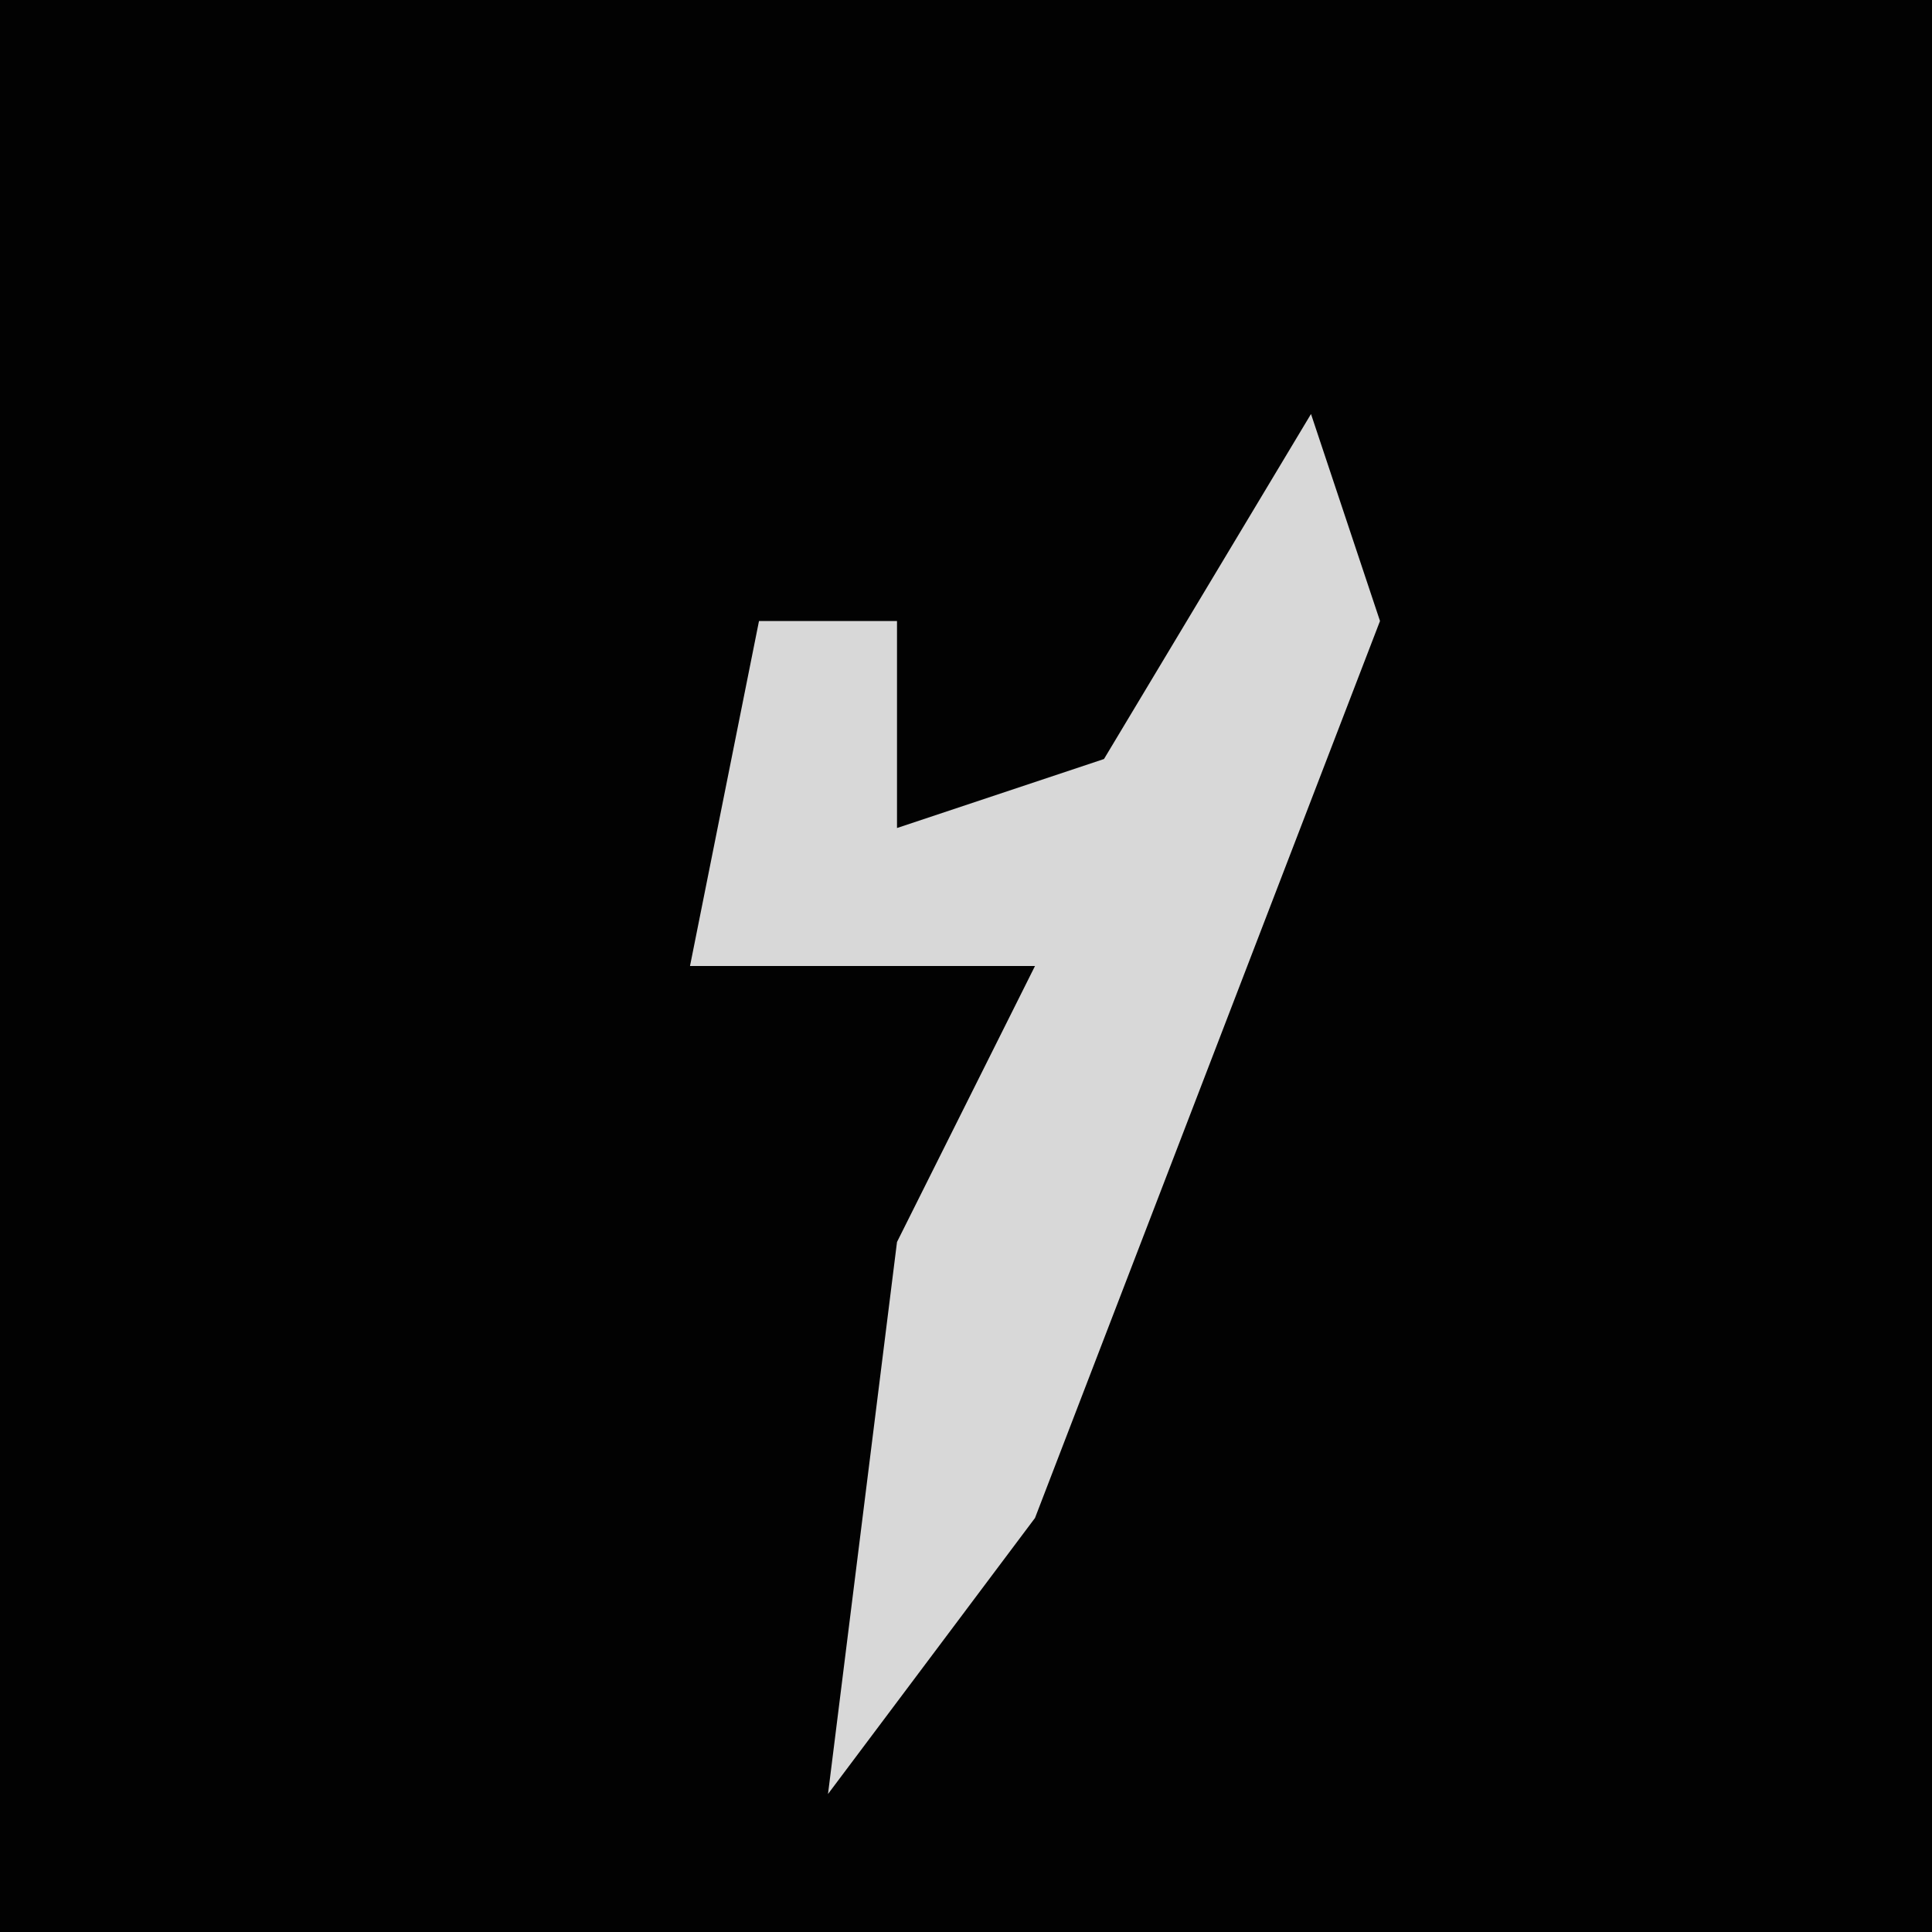 <?xml version="1.0" encoding="UTF-8"?>
<svg version="1.1" xmlns="http://www.w3.org/2000/svg" width="28" height="28">
<path d="M0,0 L28,0 L28,28 L0,28 Z " fill="#020202" transform="translate(0,0)"/>
<path d="M0,0 L1,3 L-4,16 L-7,20 L-6,12 L-4,8 L-9,8 L-8,3 L-6,3 L-6,6 L-3,5 Z " fill="#D8D8D8" transform="translate(19,6)"/>
</svg>
